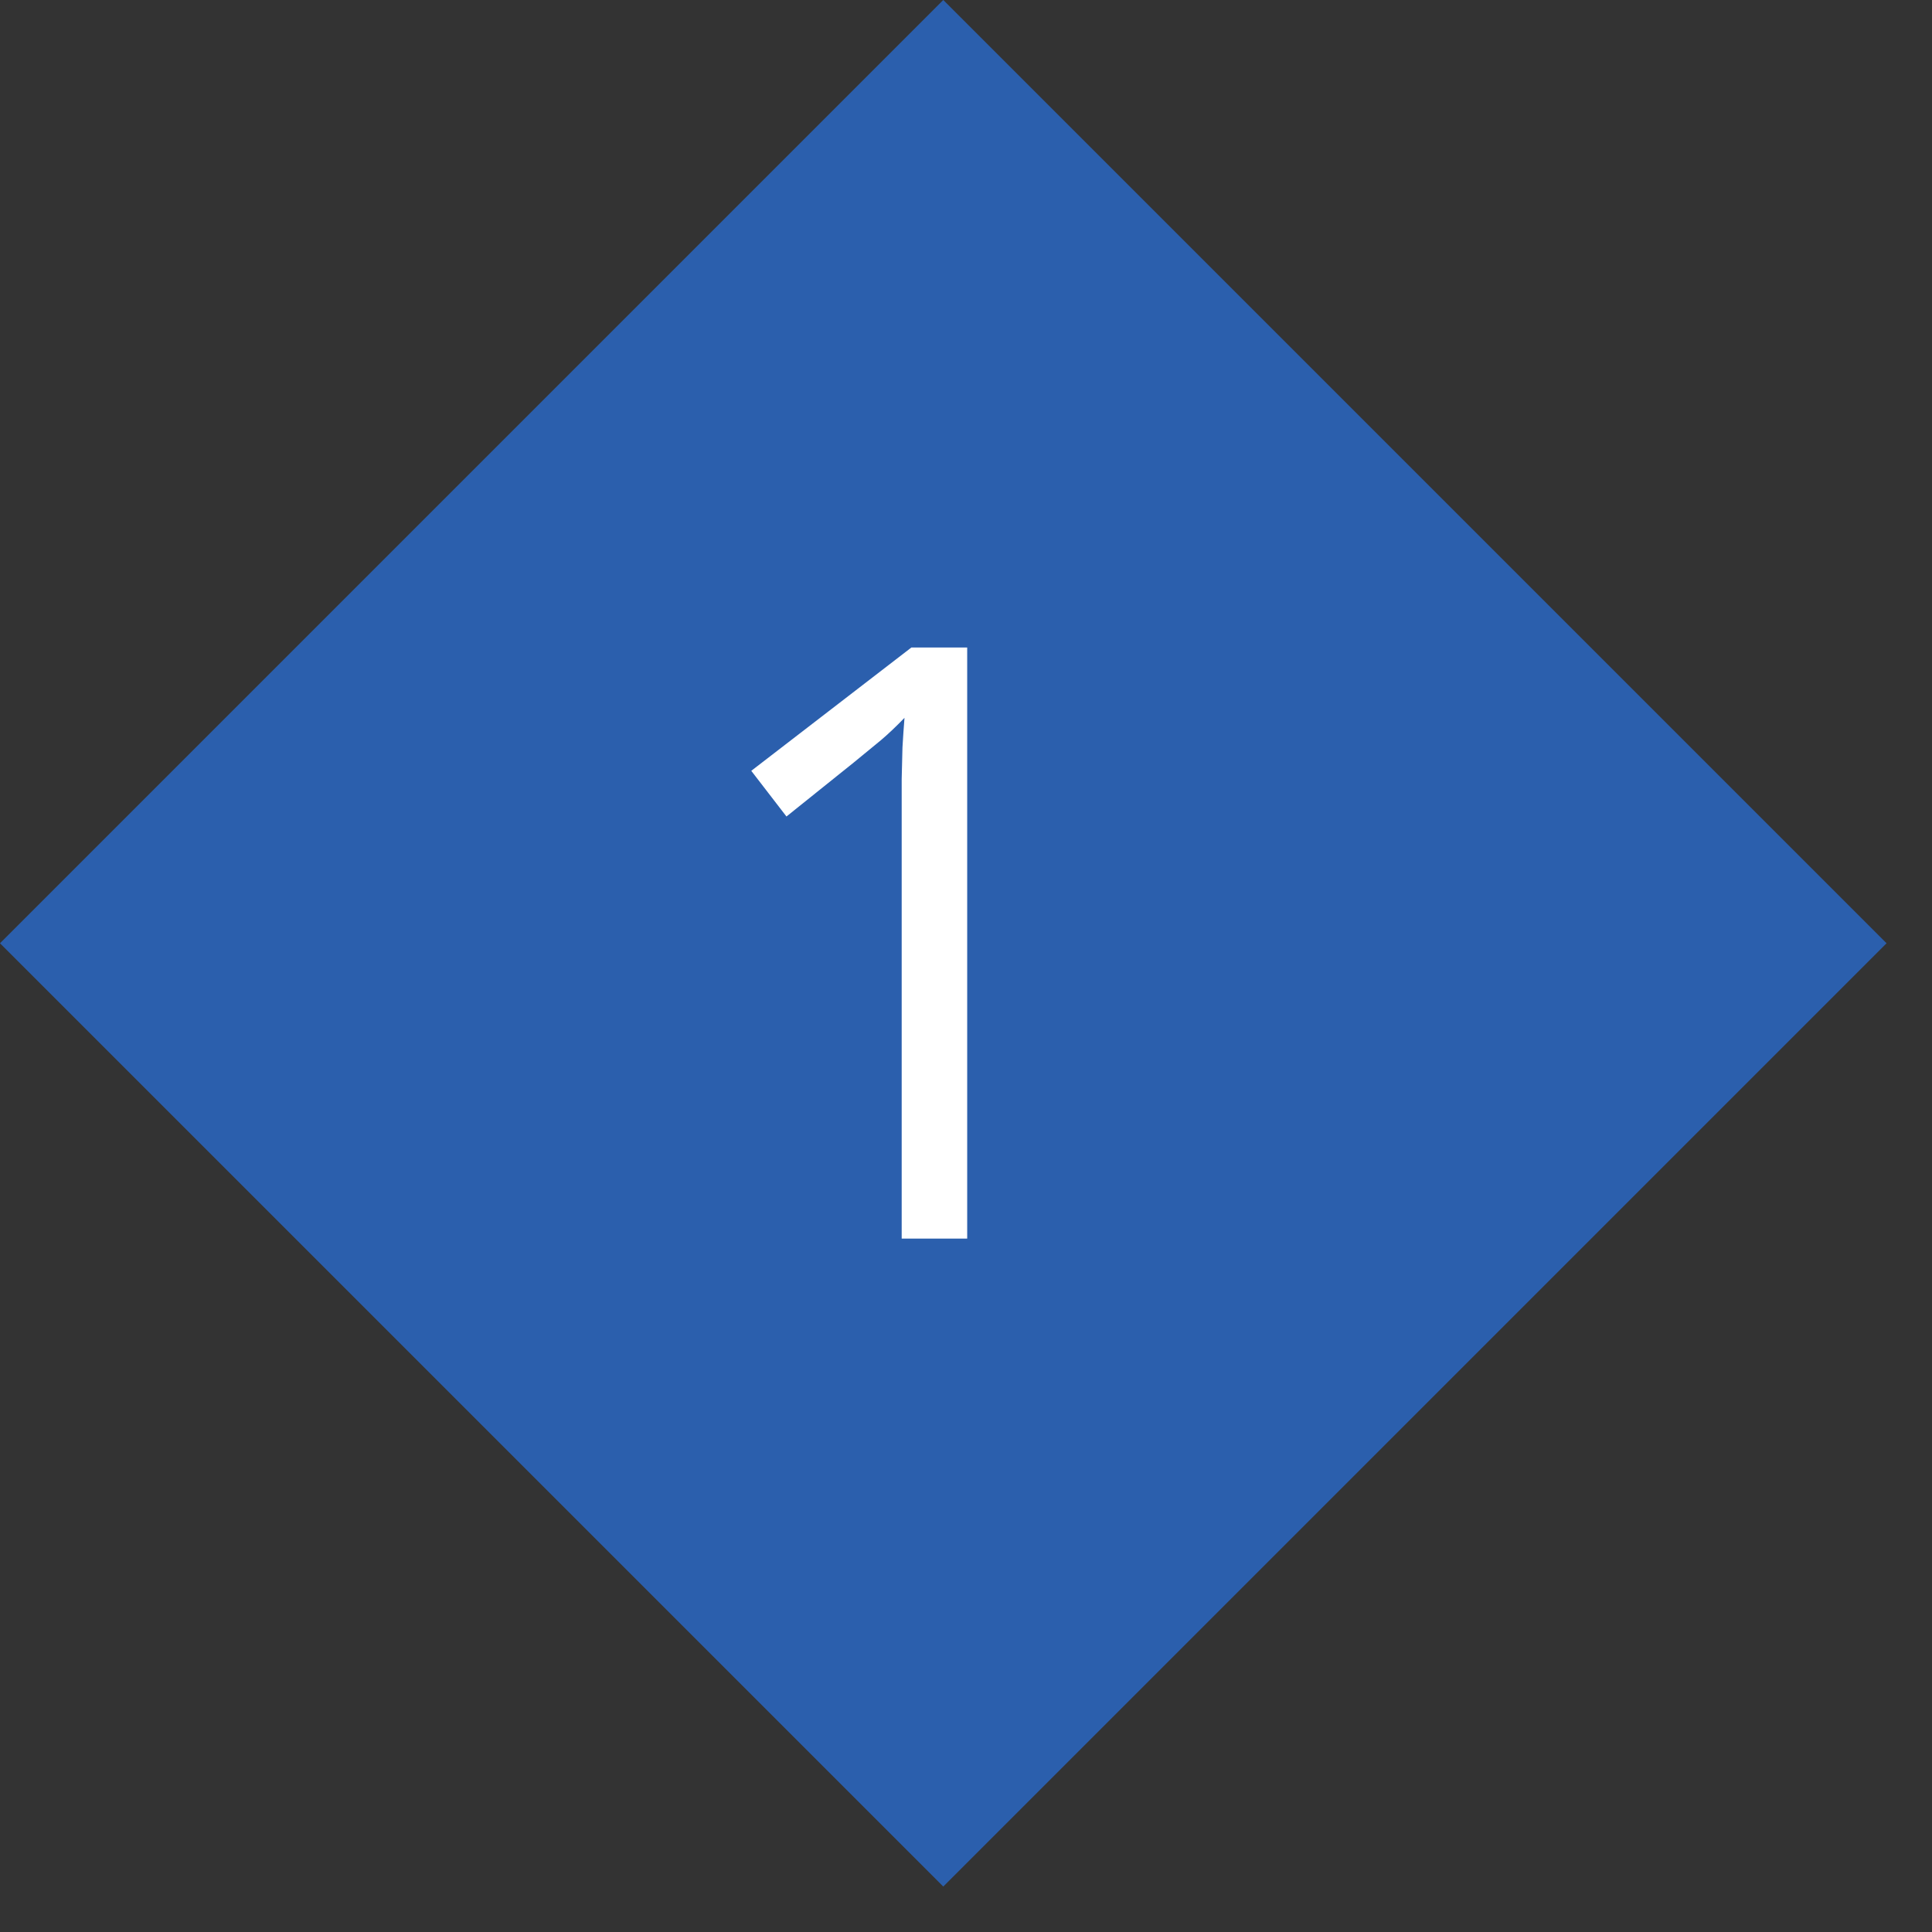 <svg width="42" height="42" viewBox="0 0 42 42" fill="none" xmlns="http://www.w3.org/2000/svg">
<rect x="0" y="0" width="42" height="42" fill="#333333" stroke="none"/>
<rect y="20.506" width="29" height="29" transform="rotate(-45 0 20.506)" fill="#2B5FAD"/>
<path d="M21.026 26.926H19.602V17.82C19.602 17.475 19.602 17.179 19.602 16.933C19.608 16.681 19.613 16.452 19.619 16.247C19.631 16.036 19.646 15.822 19.663 15.605C19.482 15.793 19.312 15.954 19.153 16.089C18.995 16.218 18.799 16.379 18.565 16.572L17.097 17.75L16.332 16.757L19.813 14.076H21.026V26.926Z" fill="white"/>
</svg>
